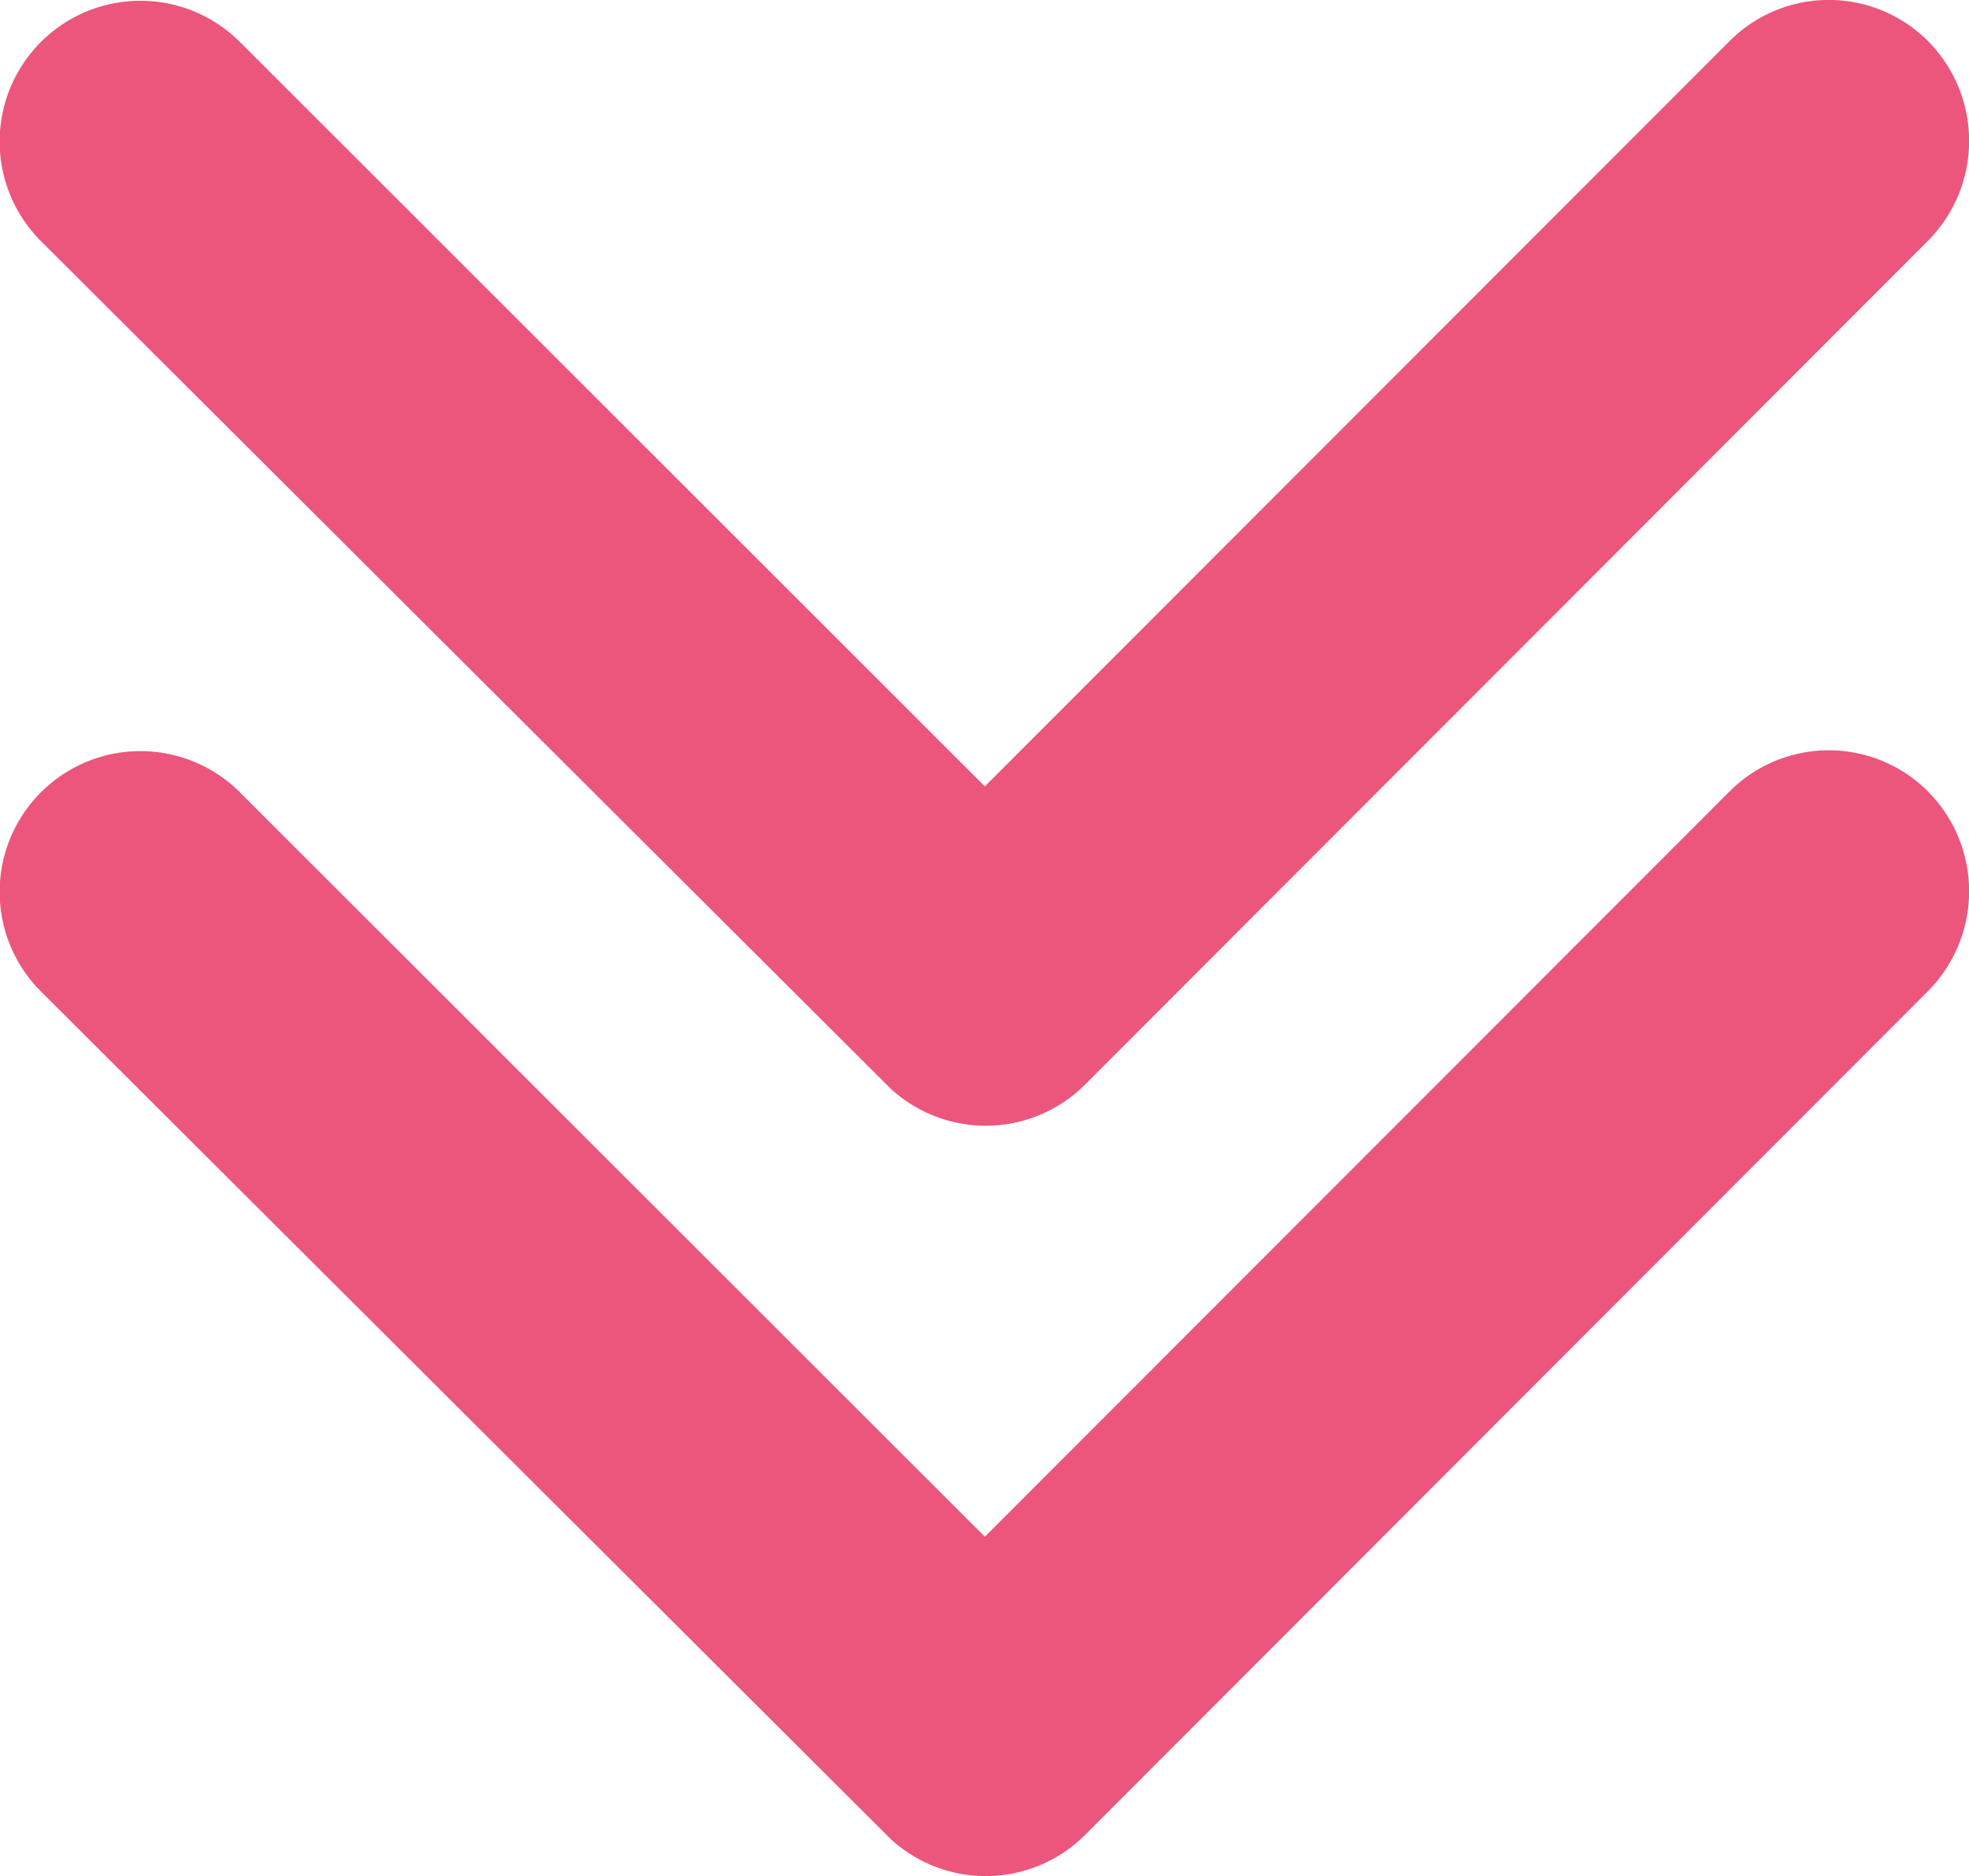 <svg xmlns="http://www.w3.org/2000/svg" xmlns:xlink="http://www.w3.org/1999/xlink" width="23.616" height="22.503" viewBox="0 0 23.616 22.503">
  <defs>
    <linearGradient id="linear-gradient" x1="0.5" x2="0.5" y2="1" gradientUnits="objectBoundingBox">
      <stop offset="0" stop-color="#ec567c"/>
      <stop offset="1" stop-color="#ec567c"/>
    </linearGradient>
  </defs>
  <g id="Groupe_1" data-name="Groupe 1" transform="translate(-948.192 -575.249)">
    <path id="Icon_ionic-ios-arrow-down" data-name="Icon ionic-ios-arrow-down" d="M18,20.679l8.93-8.937a1.681,1.681,0,0,1,2.384,0,1.7,1.7,0,0,1,0,2.391L19.2,24.258a1.685,1.685,0,0,1-2.327.049L6.68,14.14a1.688,1.688,0,0,1,2.384-2.391Z" transform="translate(942.004 564.002)" fill="url(#linear-gradient)"/>
    <path id="Icon_ionic-ios-arrow-down-2" data-name="Icon ionic-ios-arrow-down" d="M18,20.679l8.93-8.937a1.681,1.681,0,0,1,2.384,0,1.7,1.7,0,0,1,0,2.391L19.2,24.258a1.685,1.685,0,0,1-2.327.049L6.68,14.14a1.688,1.688,0,0,1,2.384-2.391Z" transform="translate(942.004 573.002)" fill="url(#linear-gradient)"/>
  </g>
</svg>
